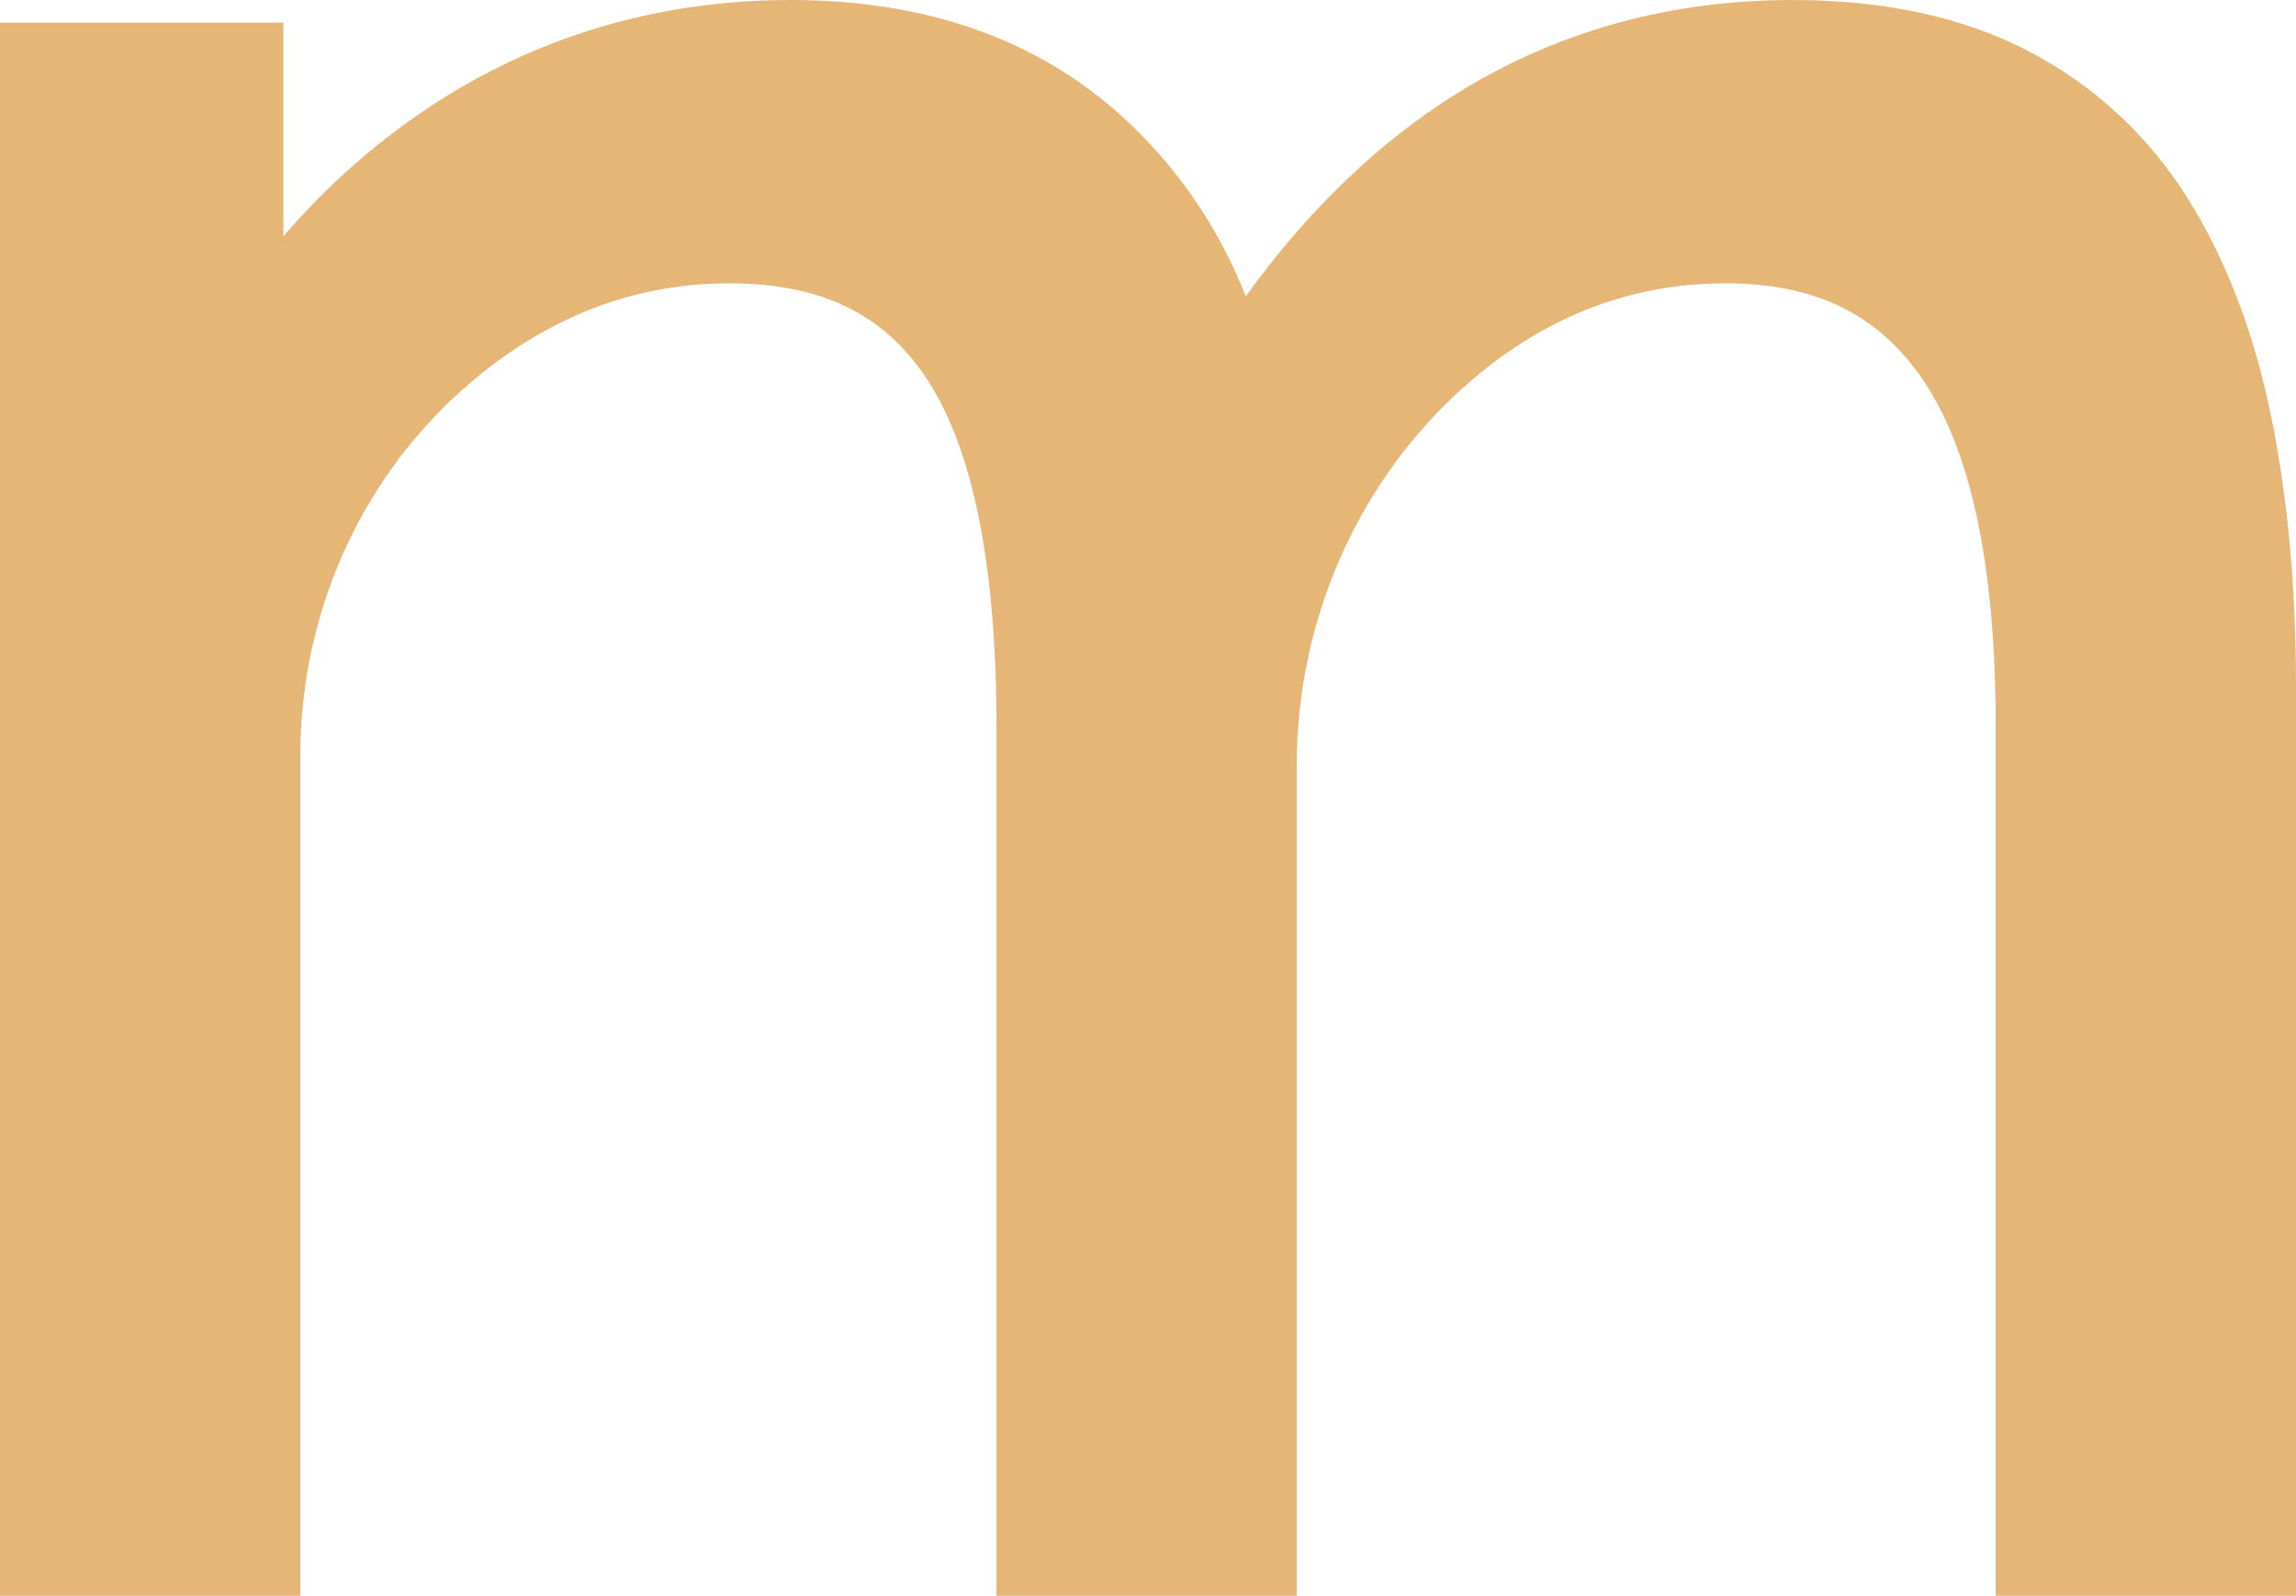 <?xml version="1.0" encoding="UTF-8"?><svg id="Lag_1" xmlns="http://www.w3.org/2000/svg" viewBox="0 0 924.951 642.932"><defs><style>.cls-1{fill:#e6b677;}</style></defs><path class="cls-1" d="M914.839,167.249l-.001-.007c-6.952-33.705-18.264-63.148-33.625-87.517-16.052-25.443-37.616-45.349-64.098-59.167-26.183-13.641-58.08-20.558-94.804-20.558-52.683,0-100.573,14.174-142.342,42.13-28.855,19.313-55.05,45.241-78.079,77.247-11.017-27.808-27.47-51.885-49.088-71.778C418.46,16.014,373.315,0,318.622,0c-51.759,0-99.511,13.703-141.929,40.728-22.99,14.646-43.935,32.9-62.533,54.468V9.094H0V642.932H120.98V304.572c0-56.445,23.529-109.978,64.553-146.874,.975-.877,1.96-1.746,2.957-2.607,31.391-27.163,66.757-40.936,105.118-40.936,36.999,0,62.293,12.16,79.598,38.265,18.718,28.252,28.209,75.32,28.209,139.894v350.62h120.982V308.425c0-57.083,23.435-111.648,64.291-149.7,.972-.905,1.953-1.802,2.942-2.69,30.976-27.79,66.435-41.88,105.395-41.88,36.316,0,61.653,12.402,79.73,39.027,19.382,28.567,29.21,75.378,29.21,139.132v350.62h120.987V276.229c0-39.669-3.402-76.336-10.112-108.981Z"/></svg>